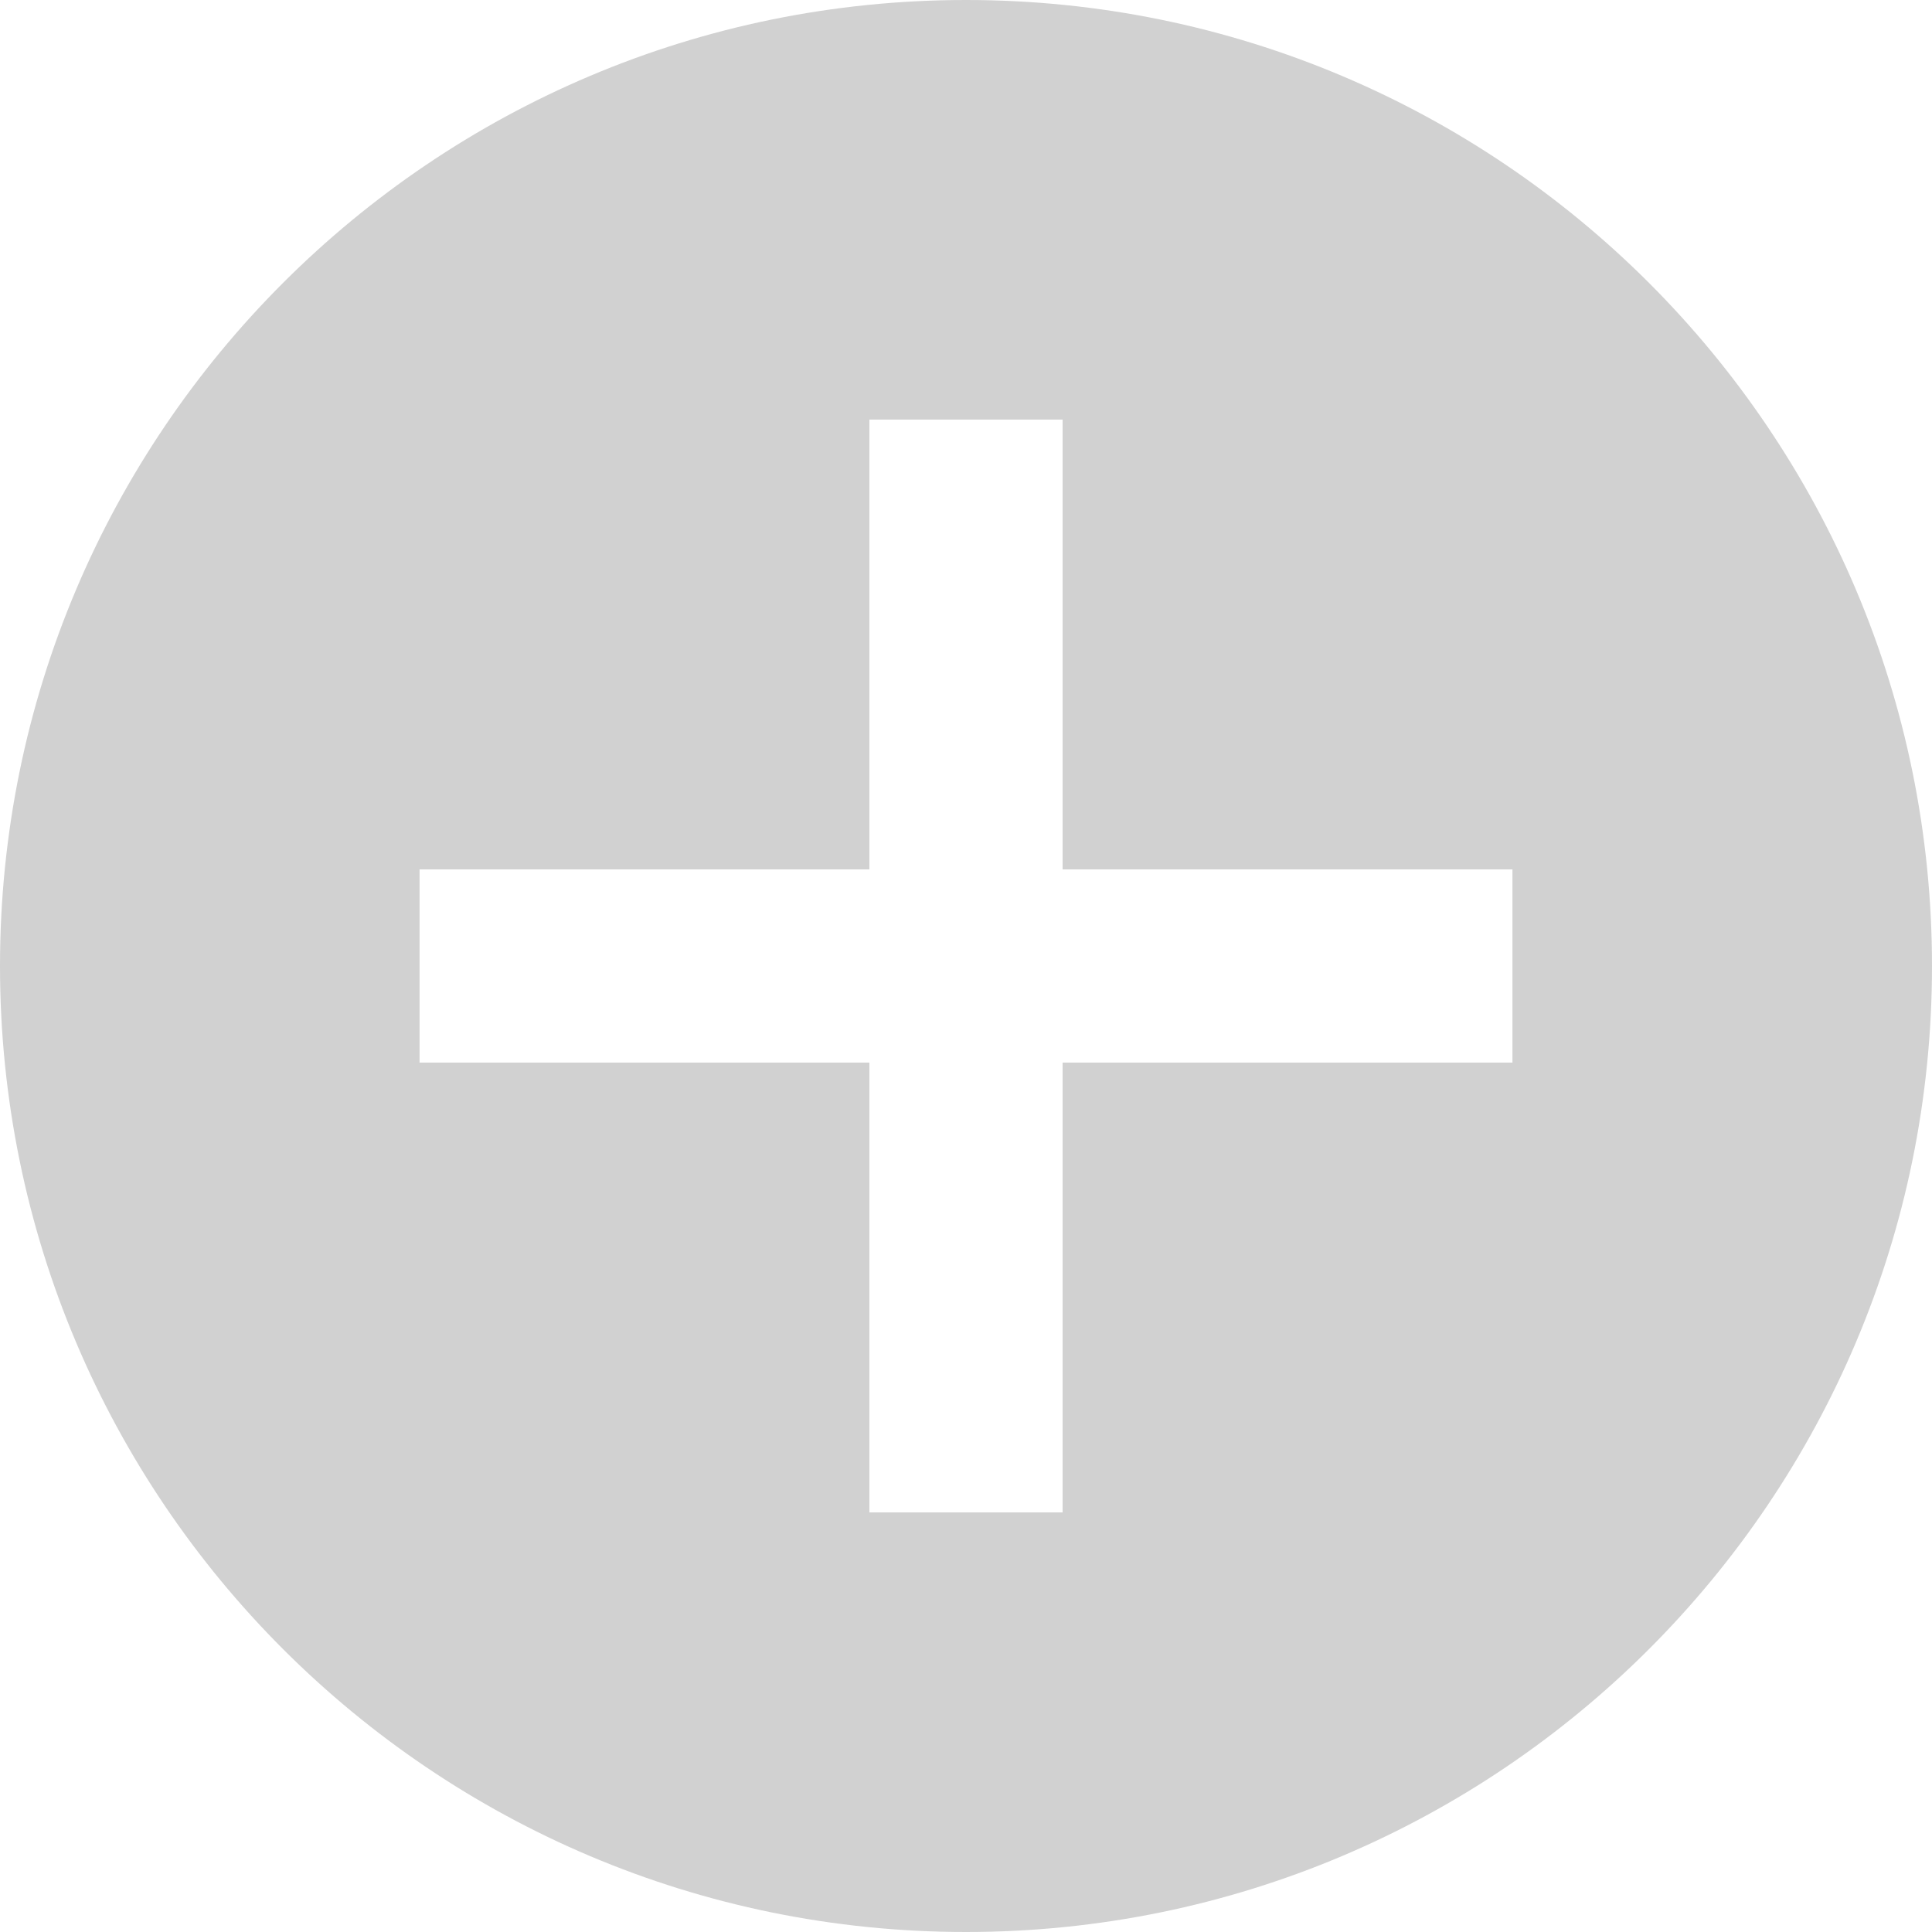<?xml version="1.0" encoding="UTF-8"?>
<svg width="30px" height="30px" viewBox="0 0 30 30" version="1.1" xmlns="http://www.w3.org/2000/svg" xmlns:xlink="http://www.w3.org/1999/xlink">
    <!-- Generator: Sketch 50.2 (55047) - http://www.bohemiancoding.com/sketch -->
    <title>Fill 50</title>
    <desc>Created with Sketch.</desc>
    <defs></defs>
    <g id="PTB-Process" stroke="none" stroke-width="1" fill="none" fill-rule="evenodd">
        <g id="08.-Expert-–-PTB-–-Edit-Consensus" transform="translate(-321, -924)" fill="#D1D1D1">
            <g id="Group-6" transform="translate(301, 528)">
                <g id="Group-10" transform="translate(0, 201)">
                    <g id="Group-12" transform="translate(20, 195)">
                        <g id="Group-2">
                            <path d="M16.5,23.485 L13.5,23.485 L13.5,16.5 L6.515,16.5 L6.515,13.5 L13.5,13.5 L13.5,6.515 L16.5,6.515 L16.5,13.5 L23.485,13.5 L23.485,16.5 L16.5,16.5 L16.5,23.485 Z M15,0 C6.717,0 0,6.717 0,15 C0,23.283 6.717,30 15,30 C23.285,30 30,23.283 30,15 C30,6.717 23.285,0 15,0 L15,0 Z" id="Fill-50"></path>
                        </g>
                    </g>
                </g>
            </g>
        </g>
    </g>
</svg>